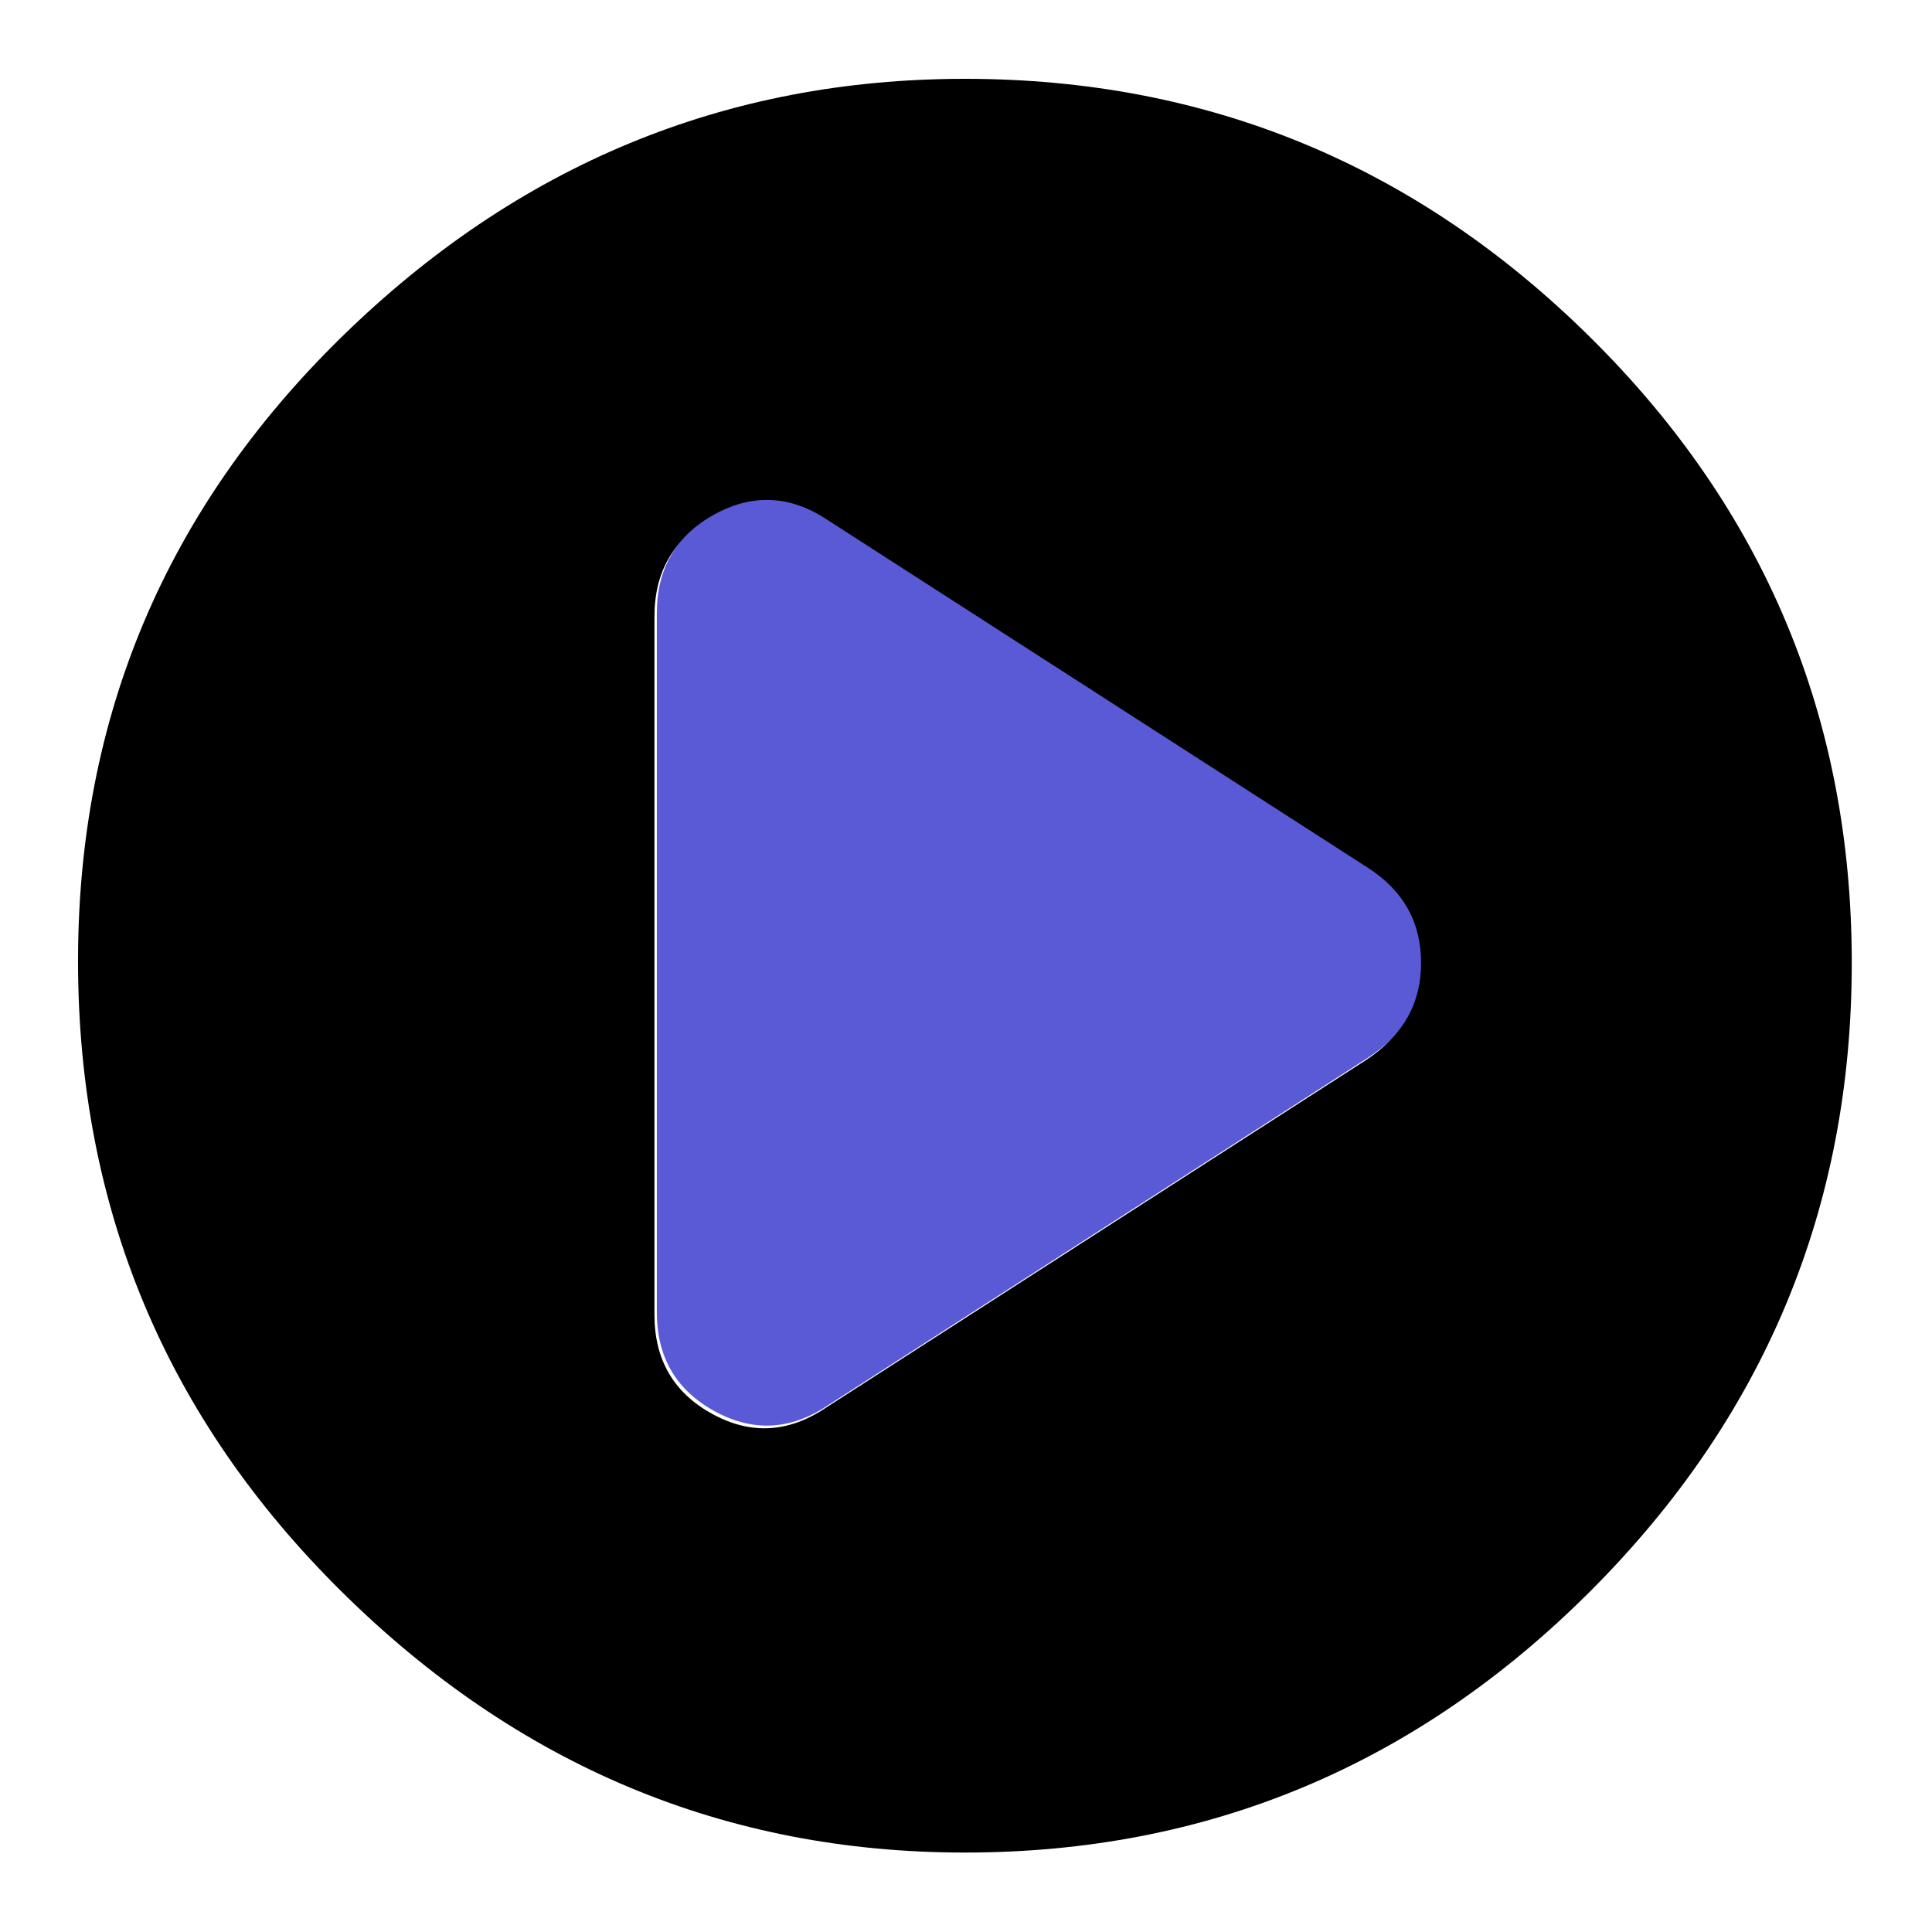 <svg clip-rule="evenodd" fill-rule="evenodd" stroke-linejoin="round" stroke-miterlimit="2" viewBox="0 0 250 250" xmlns="http://www.w3.org/2000/svg">
  <defs>
    <style type="text/css" id="current-color-scheme">.ColorScheme-Background { color:#000000; } .ColorScheme-Highlight { color:#ffffff; }</style>
  </defs><path class="ColorScheme-Background" fill="currentColor" d="m217-126c-52 0-96.667-18.467-134-55.4s-56-81.6-56-134 18.667-97.267 56-134.6 82-56 134-56c51.333 0 95.833 18.623 133.5 55.87 37.667 37.24 56.5 82.283 56.5 135.13 0 52.287-18.833 96.86-56.5 133.72-37.667 36.853-82.167 55.28-133.5 55.28zm-85.825-210.289c-7.539 4.87-11.309 11.63-11.309 20.282s3.77 15.417 11.309 20.296l115.745 74.502c7.982 5.322 16.075 5.721 24.279 1.197 8.205-4.523 12.307-11.574 12.307-21.153v-149.67c0-9.579-4.102-16.63-12.307-21.153-8.204-4.524-16.297-4.125-24.279 1.197z" transform="matrix(-.604 -0 0 -.604 255.926 -65.904)"/><path d="m655-527c11.333-7.32 17-17.483 17-30.49s-5.667-23.177-17-30.51l-174-112c-12-8-24.167-8.6-36.5-1.8s-18.5 17.4-18.5 31.8v225c0 14.4 6.167 25 18.5 31.8s24.5 6.2 36.5-1.8z" fill="rgb(90, 90, 215)" fill-rule="nonzero" transform="matrix(.402 0 0 .402 -86.258 348.696)"/></svg>